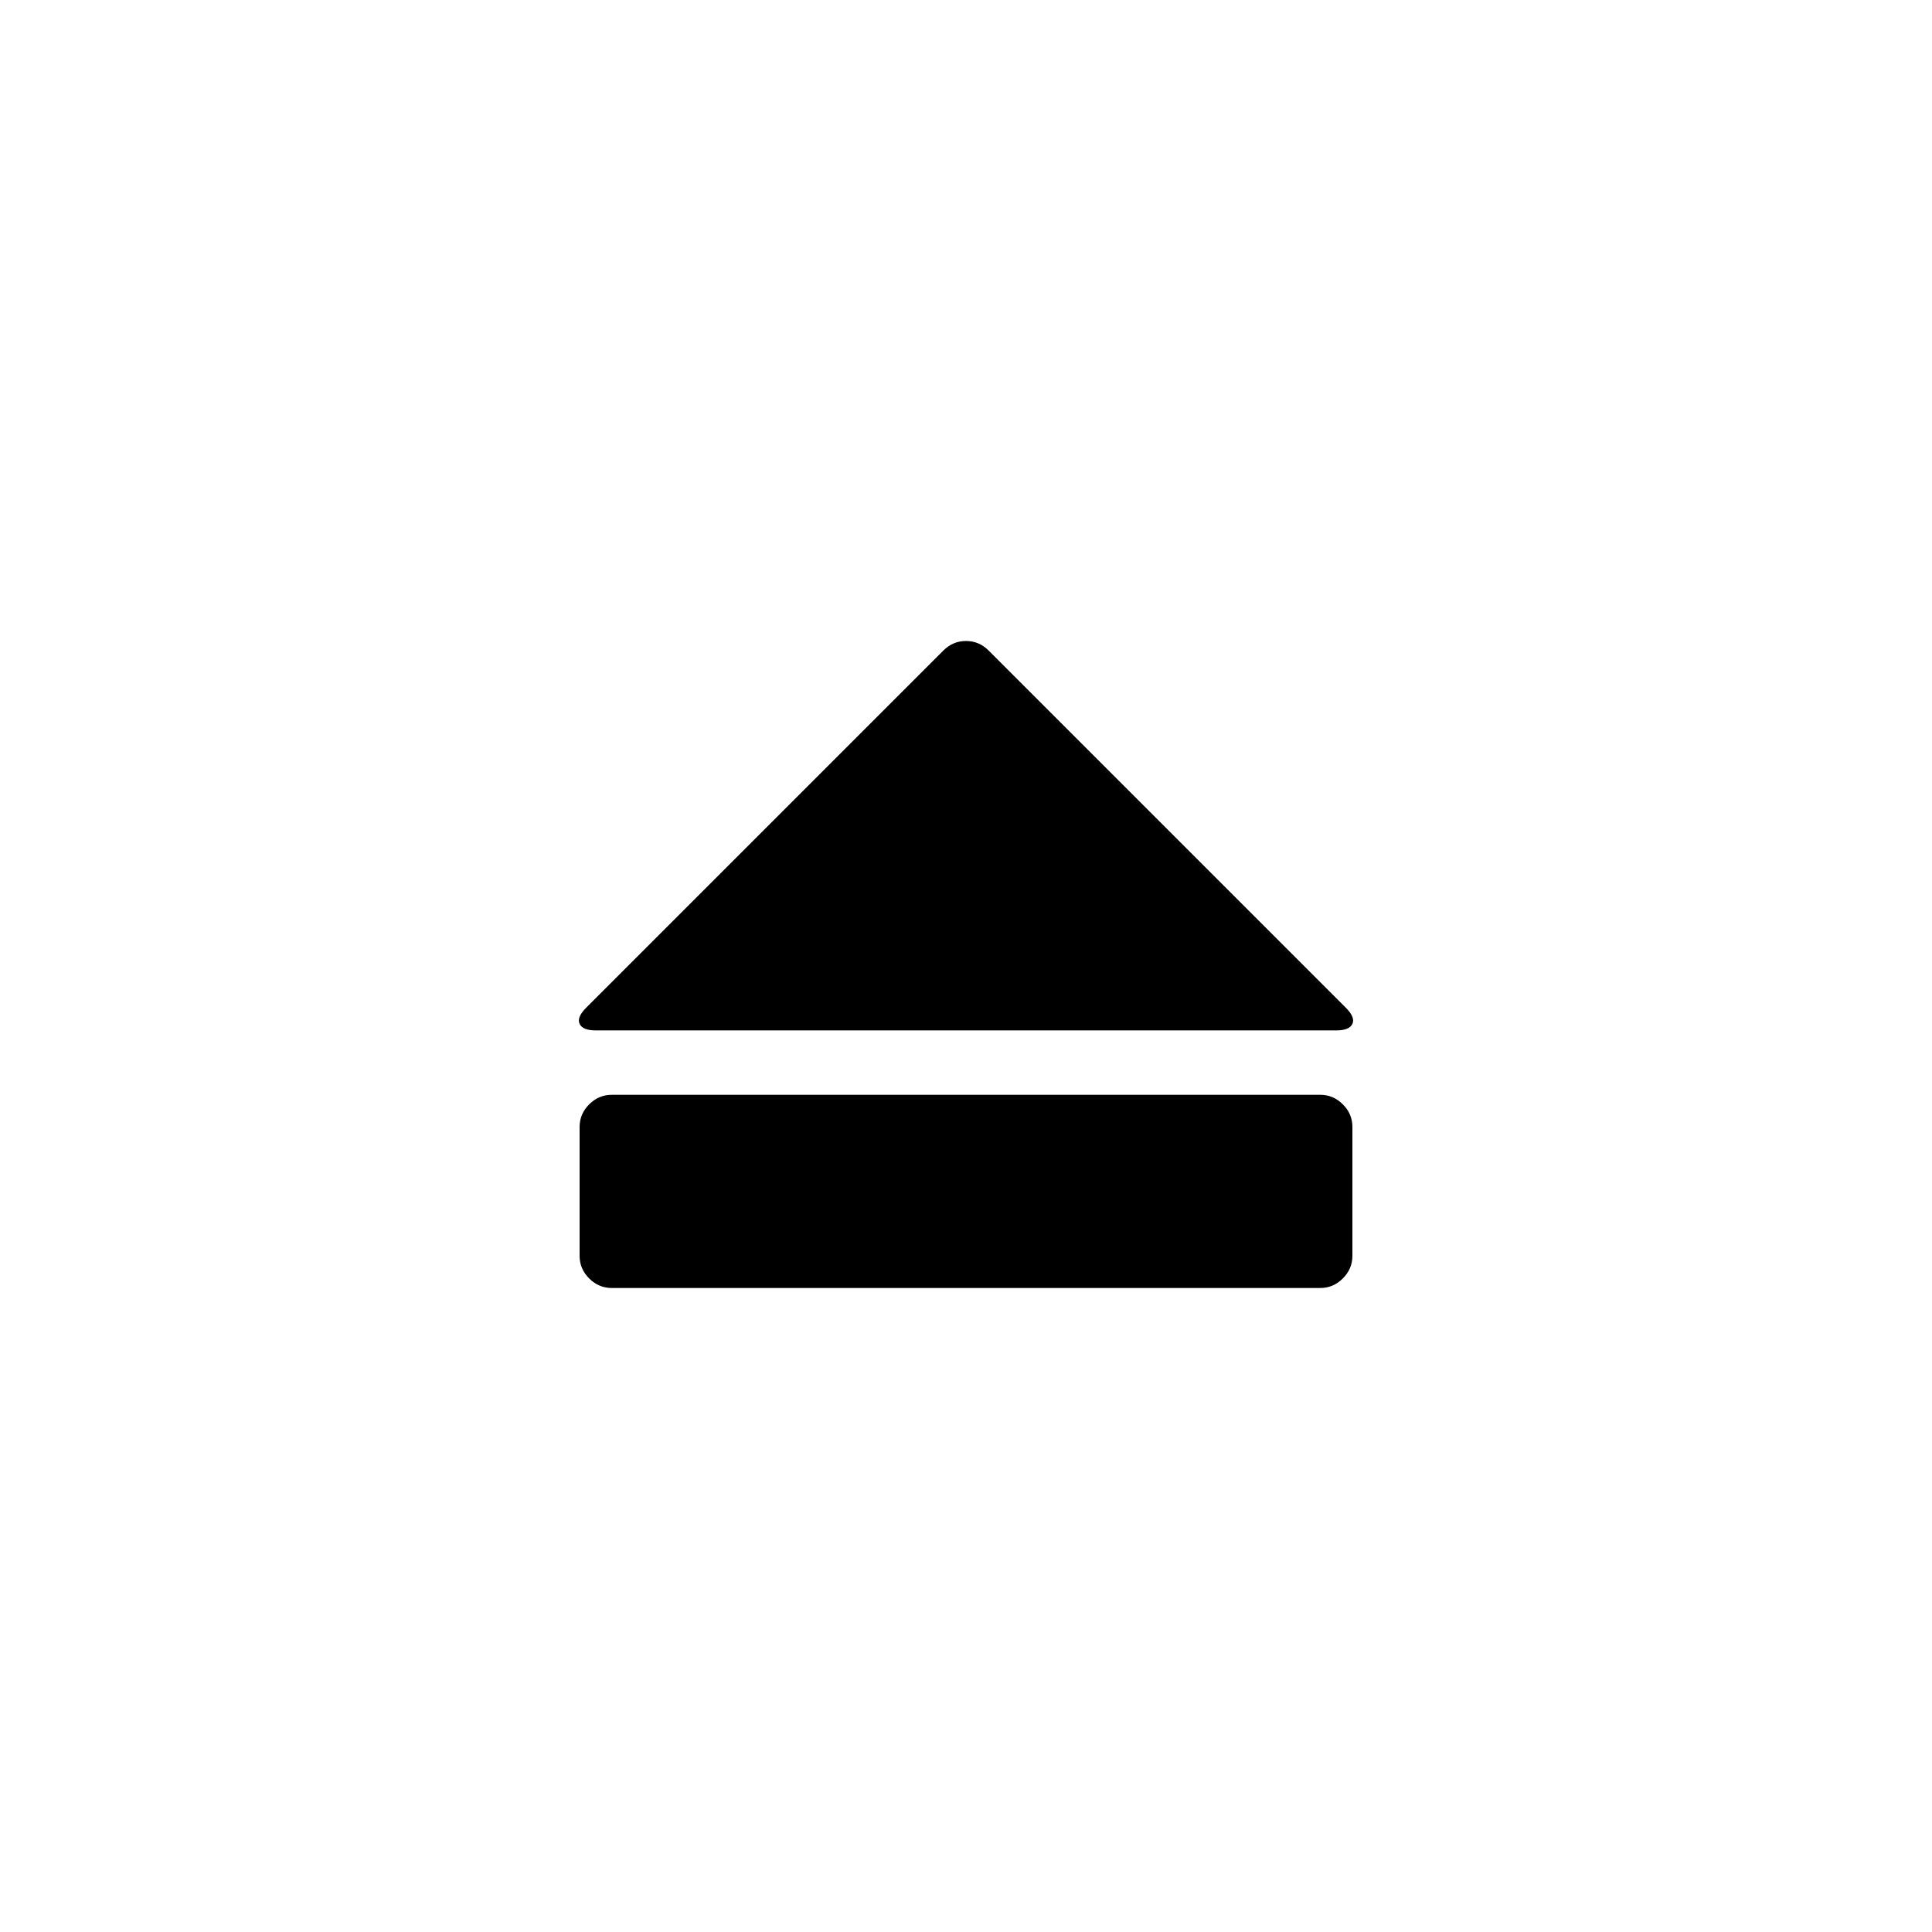 <svg width="3840" height="3840" viewBox="0 0 3840 3840" xmlns="http://www.w3.org/2000/svg"><path d="M1165 2003l710-710q19-19 45-19t45 19l710 710q19 19 13 32t-32 13h-1472q-26 0-32-13t13-32zm1459 557h-1408q-26 0-45-19t-19-45v-256q0-26 19-45t45-19h1408q26 0 45 19t19 45v256q0 26-19 45t-45 19z"/></svg>